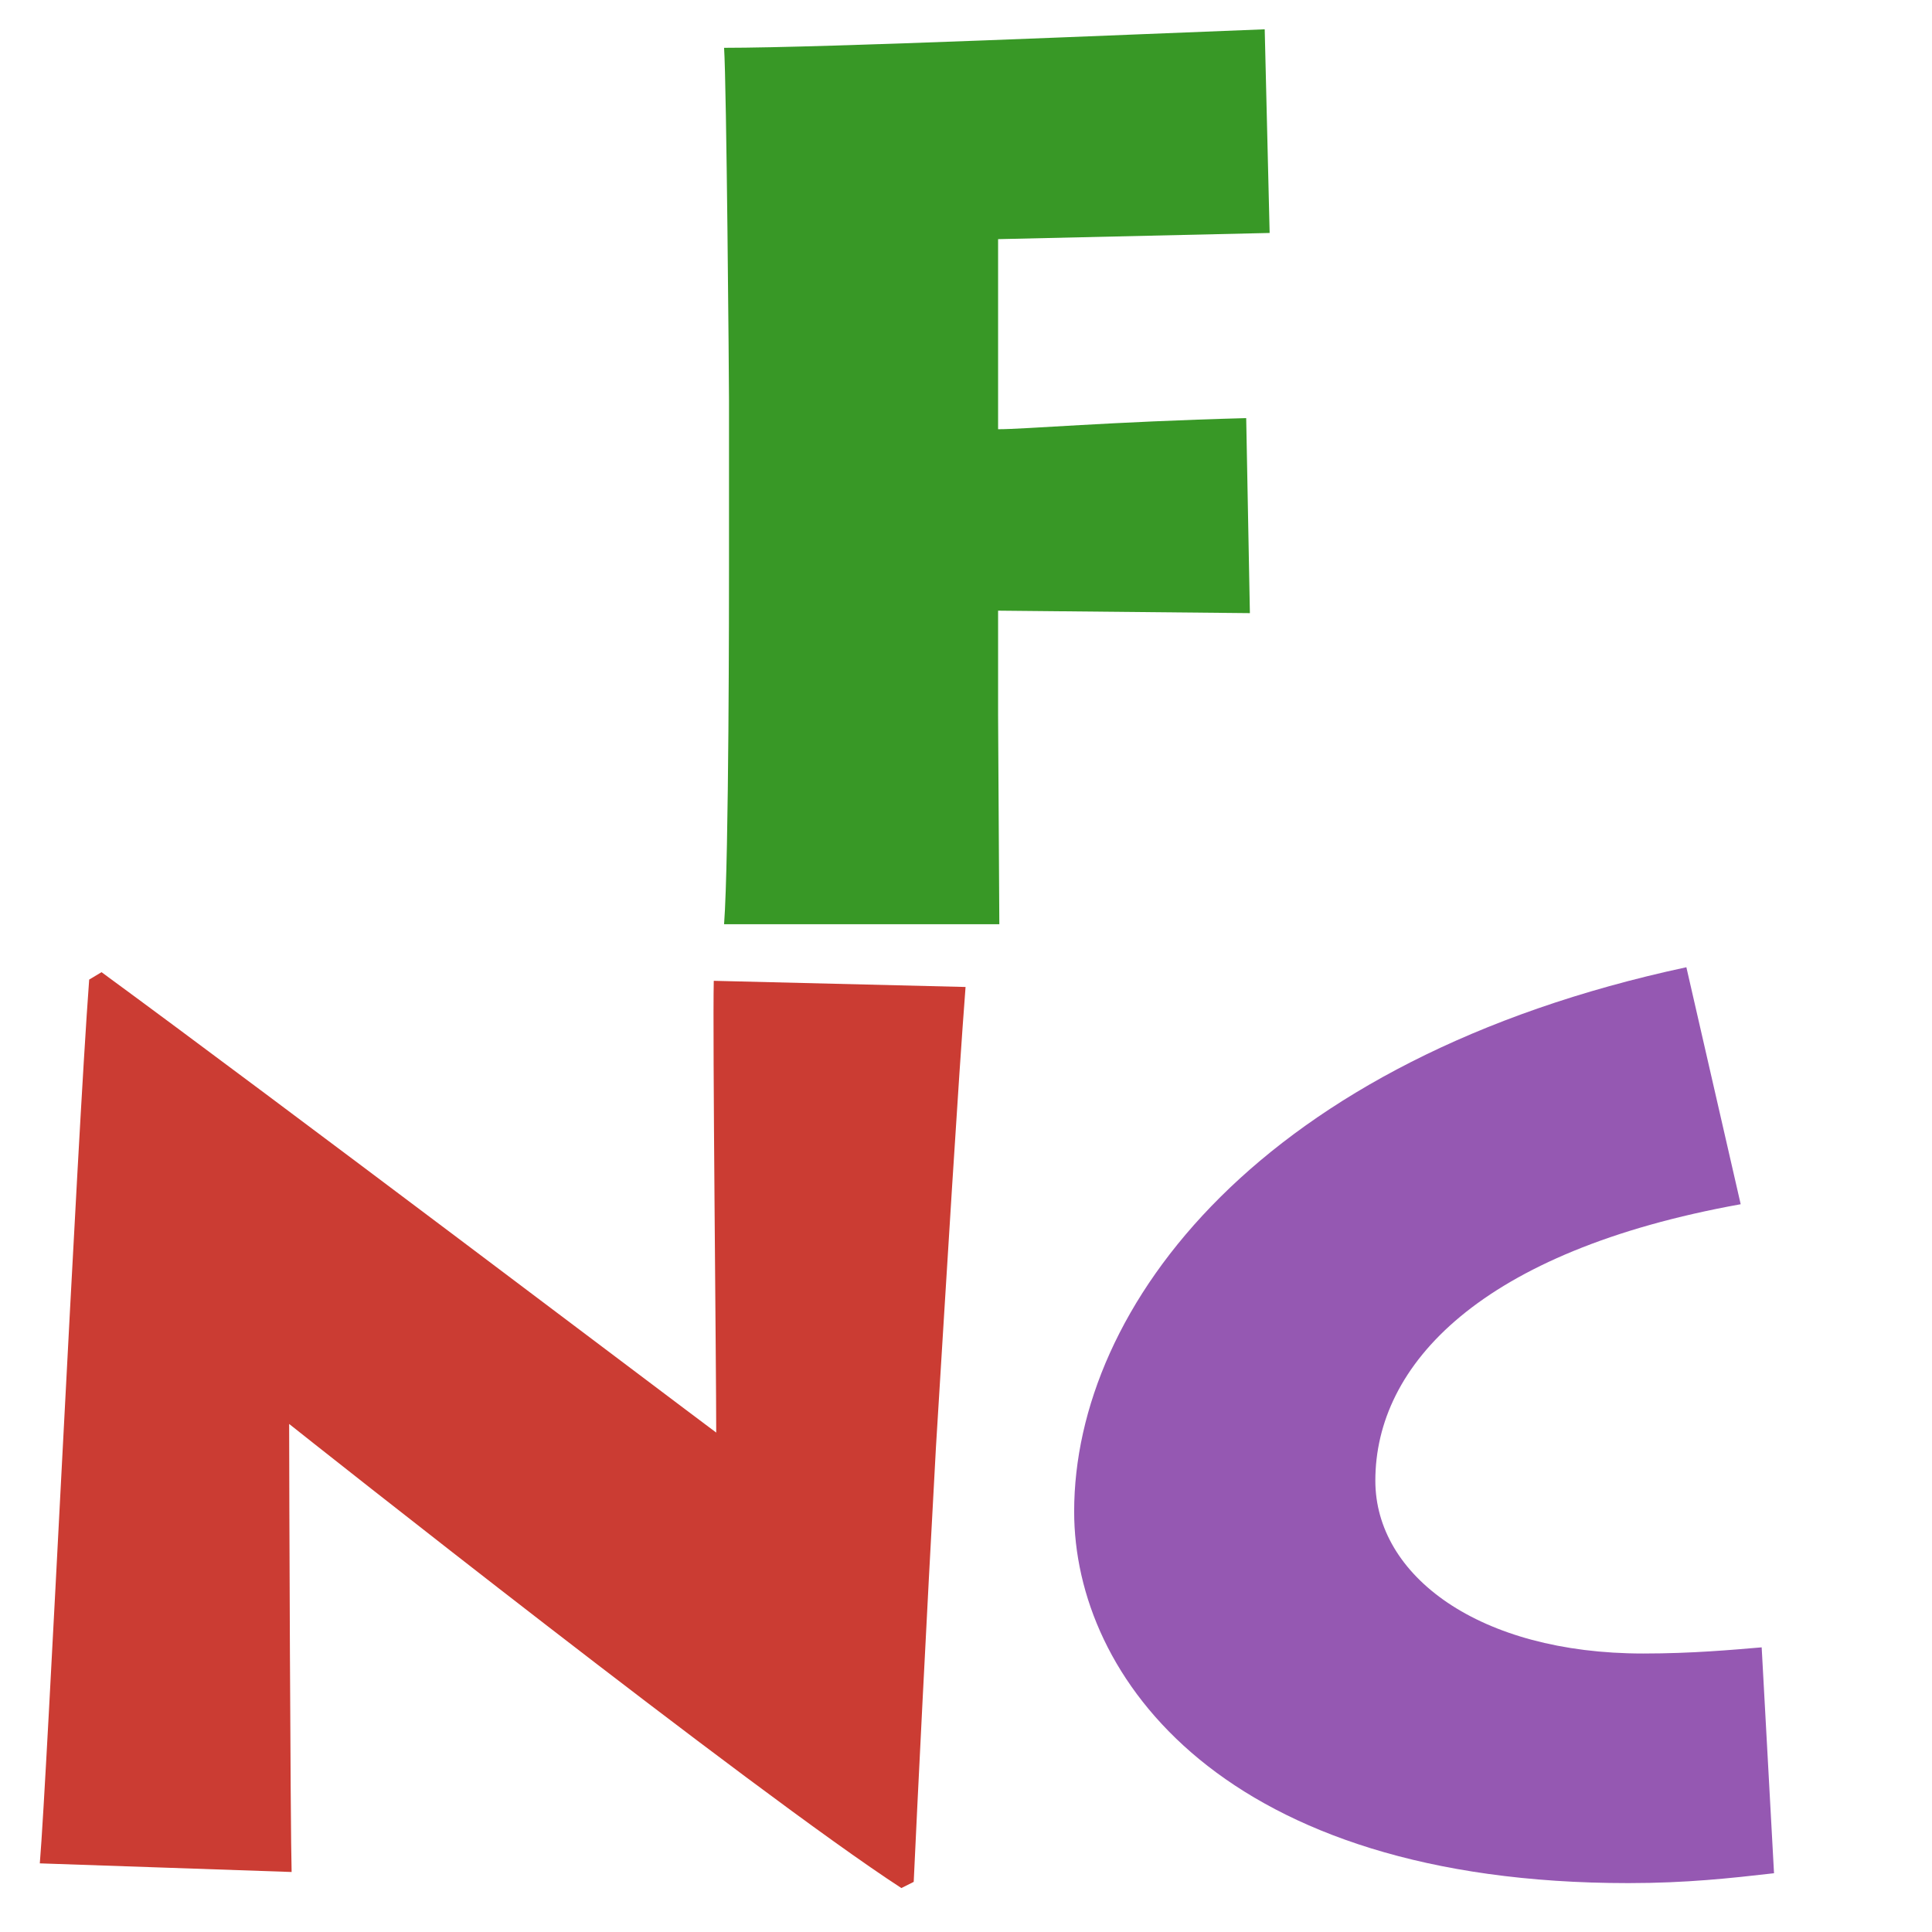 <?xml version="1.0" encoding="UTF-8"?>
<svg xmlns="http://www.w3.org/2000/svg" xmlns:xlink="http://www.w3.org/1999/xlink" width="360pt" height="360pt" viewBox="0 0 360 360" version="1.1">
<defs>
<g>
<symbol overflow="visible" id="glyph0-0">
<path style="stroke:none;" d="M 0 0 L 115 0 L 115 -161 L 0 -161 Z M 57.5 -90.852 L 18.398 -149.5 L 96.602 -149.5 Z M 64.398 -80.5 L 103.5 -139.148 L 103.5 -21.852 Z M 18.398 -11.5 L 57.5 -70.148 L 96.602 -11.5 Z M 11.5 -139.148 L 50.602 -80.5 L 11.5 -21.852 Z M 11.5 -139.148 "/>
</symbol>
<symbol overflow="visible" id="glyph0-1">
<path style="stroke:none;" d="M 75.211 0 C 75.211 -3.219 74.98 -35.191 74.98 -38.871 L 74.98 -58.422 L 121.898 -57.961 L 121.211 -94.301 C 95.449 -93.609 80.039 -92.23 74.98 -92.23 L 74.98 -127.648 L 125.578 -128.801 L 124.66 -166.75 C 100.512 -165.828 42.781 -163.301 23.922 -163.301 C 24.379 -156.629 24.84 -101.199 24.84 -97.52 L 24.84 -66.93 C 24.84 -61.41 24.84 -12.191 23.922 0 Z M 75.211 0 "/>
</symbol>
<symbol overflow="visible" id="glyph0-2">
<path style="stroke:none;" d="M 63.941 1.609 C 63.711 -5.98 63.48 -72.449 63.48 -81.879 C 66.93 -79.121 149.961 -13.34 177.559 4.602 L 179.859 3.449 C 180.551 -11.5 182.16 -44.16 184 -77.512 C 186.07 -111.09 188.141 -145.359 189.52 -163.301 L 142.602 -164.449 C 142.371 -154.559 143.059 -92.922 143.059 -80.27 C 135.012 -86.25 61.18 -142.141 28.52 -166.059 L 26.219 -164.68 C 23.922 -134.09 18.398 -16.328 17.02 0 Z M 63.941 1.609 "/>
</symbol>
<symbol overflow="visible" id="glyph0-3">
<path style="stroke:none;" d="M 136.16 -40.25 C 130.641 -39.789 123.281 -39.102 114.078 -39.102 C 83.488 -39.102 64.172 -53.59 64.172 -71.301 C 64.172 -92.922 83.719 -114.078 132.25 -122.82 L 122.129 -166.98 C 42.781 -149.961 8.051 -103.73 8.051 -65.551 C 8.051 -34.73 35.879 3.68 111.32 3.68 C 122.129 3.68 130.41 2.762 138.461 1.84 Z M 136.16 -40.25 "/>
</symbol>
</g>
</defs>
<g id="surface135">
<g style="fill:rgb(22%,59.6%,14.9%);fill-opacity:1;">
  <use xlink:href="#glyph0-1" x="111" y="172.21"/>
</g>
<g style="fill:rgb(79.6%,23.5%,20%);fill-opacity:1;">
  <use xlink:href="#glyph0-2" x="-9.602" y="347.21"/>
</g>
<g style="fill:rgb(58.4%,34.5%,69.8%);fill-opacity:1;">
  <use xlink:href="#glyph0-3" x="192.102" y="347.21"/>
</g>
</g>
</svg>
